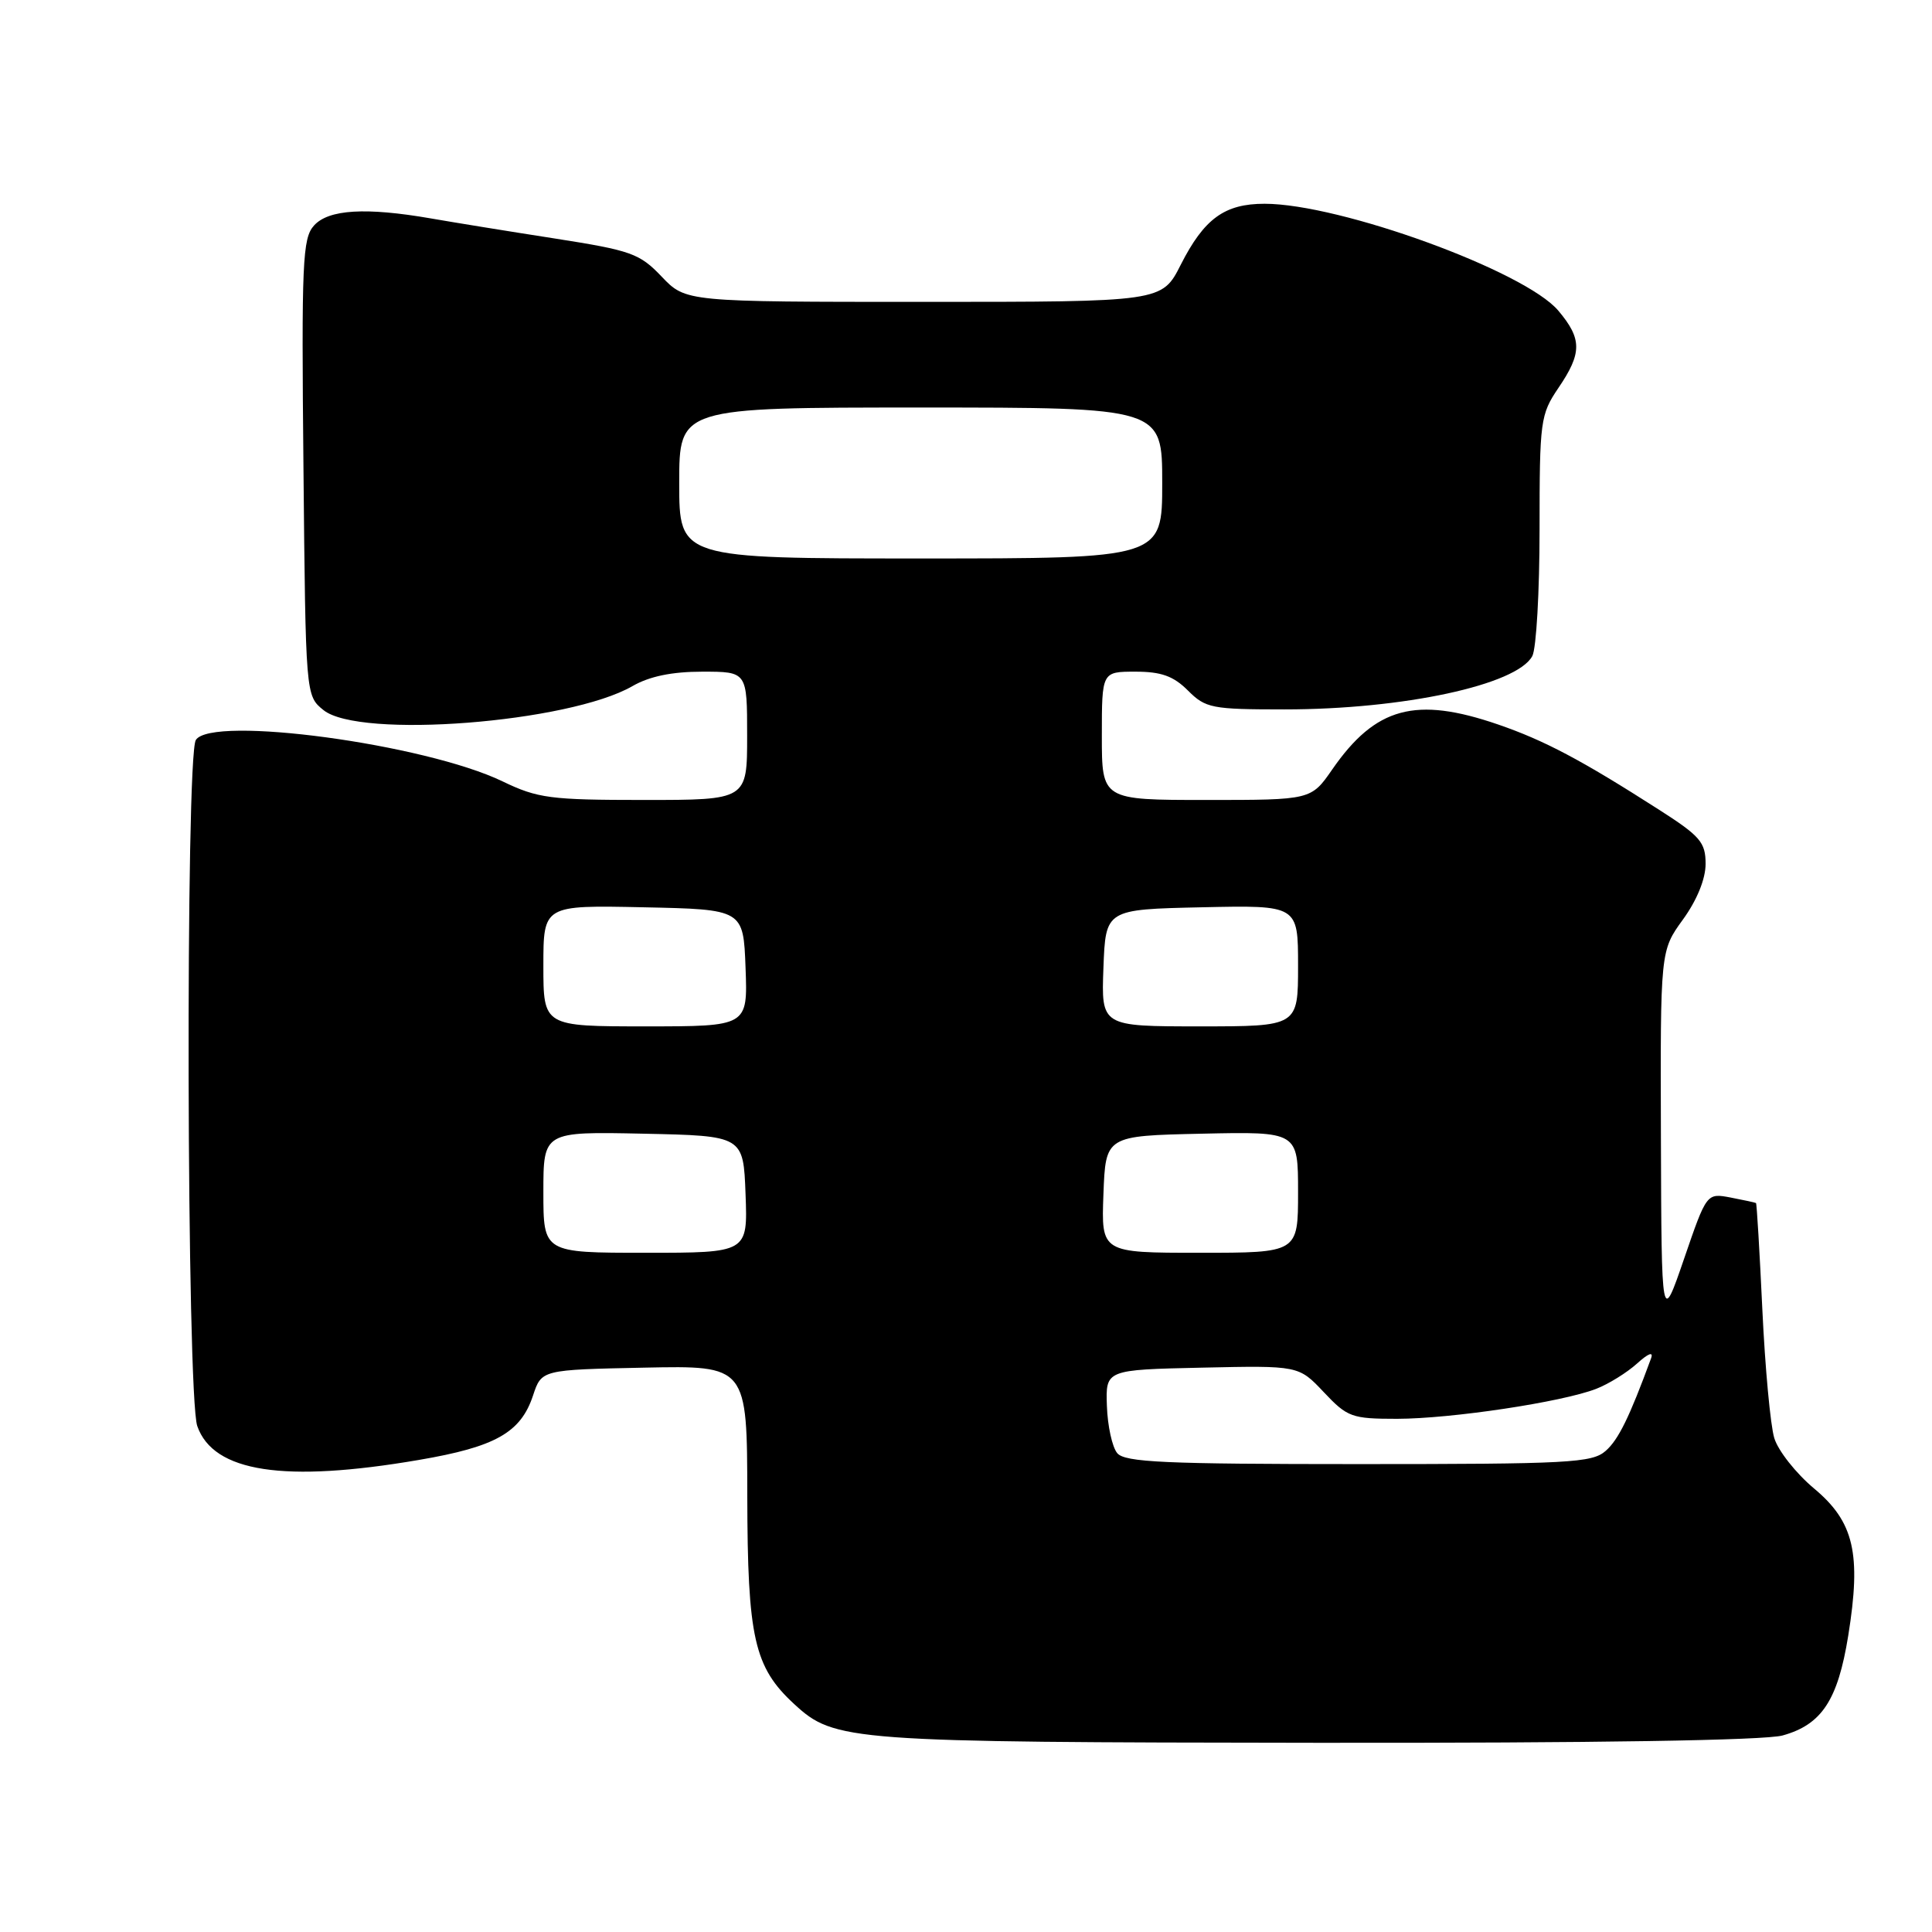 <?xml version="1.0" encoding="UTF-8" standalone="no"?>
<!DOCTYPE svg PUBLIC "-//W3C//DTD SVG 1.1//EN" "http://www.w3.org/Graphics/SVG/1.1/DTD/svg11.dtd" >
<svg xmlns="http://www.w3.org/2000/svg" xmlns:xlink="http://www.w3.org/1999/xlink" version="1.1" viewBox="0 0 256 256">
 <g >
 <path fill="currentColor"
d=" M 236.20 229.96 C 241.39 228.52 243.52 225.29 244.90 216.74 C 246.65 205.87 245.68 201.66 240.37 197.23 C 237.98 195.23 235.60 192.22 235.10 190.55 C 234.59 188.87 233.88 181.21 233.52 173.52 C 233.16 165.83 232.78 159.48 232.68 159.41 C 232.58 159.34 231.07 159.02 229.32 158.68 C 226.14 158.08 226.14 158.08 223.15 166.79 C 220.16 175.50 220.16 175.50 220.08 150.74 C 220.00 125.98 220.00 125.98 223.00 121.84 C 224.86 119.27 226.00 116.47 226.00 114.47 C 226.00 111.60 225.30 110.79 219.75 107.24 C 209.50 100.68 204.66 98.12 198.51 96.00 C 187.58 92.24 182.27 93.68 176.54 101.94 C 173.73 106.00 173.73 106.00 159.86 106.00 C 146.00 106.00 146.00 106.00 146.00 97.50 C 146.00 89.00 146.00 89.00 150.45 89.00 C 153.87 89.00 155.49 89.58 157.41 91.50 C 159.75 93.84 160.56 94.00 170.20 94.00 C 185.93 94.00 200.99 90.76 203.04 86.93 C 203.57 85.94 204.00 78.37 204.00 70.11 C 204.00 55.74 204.11 54.93 206.50 51.40 C 209.64 46.78 209.64 44.91 206.49 41.17 C 202.07 35.92 177.58 27.00 167.56 27.00 C 162.26 27.00 159.56 28.97 156.46 35.07 C 153.97 40.00 153.97 40.00 122.42 40.00 C 90.87 40.00 90.87 40.00 87.68 36.66 C 84.75 33.58 83.65 33.19 73.50 31.60 C 67.45 30.66 60.06 29.46 57.08 28.94 C 48.48 27.45 43.54 27.74 41.61 29.88 C 40.08 31.57 39.94 34.69 40.21 61.97 C 40.50 92.18 40.50 92.18 42.86 94.09 C 47.60 97.93 75.39 95.77 83.81 90.91 C 86.05 89.62 89.03 89.00 93.06 89.00 C 99.00 89.00 99.00 89.00 99.00 97.50 C 99.00 106.00 99.00 106.00 85.35 106.00 C 72.90 106.00 71.25 105.78 66.60 103.54 C 56.32 98.58 28.03 94.76 25.95 98.05 C 24.56 100.25 24.73 184.93 26.14 188.96 C 28.27 195.07 37.65 196.51 55.50 193.45 C 65.66 191.72 69.00 189.83 70.63 184.91 C 71.76 181.50 71.76 181.50 85.38 181.22 C 99.00 180.94 99.00 180.94 99.02 198.22 C 99.05 217.05 99.92 220.91 105.26 225.82 C 110.59 230.73 112.40 230.86 174.50 230.93 C 211.38 230.97 233.85 230.61 236.20 229.96 Z  M 148.04 192.55 C 147.37 191.75 146.76 188.93 146.67 186.30 C 146.50 181.50 146.50 181.50 159.29 181.22 C 172.08 180.94 172.08 180.94 175.41 184.47 C 178.54 187.79 179.11 188.00 185.12 188.00 C 192.30 187.99 206.95 185.79 211.50 184.03 C 213.15 183.39 215.58 181.88 216.91 180.68 C 218.43 179.31 219.12 179.05 218.77 180.00 C 215.91 187.78 214.46 190.76 212.76 192.25 C 210.96 193.84 207.89 194.00 180.01 194.00 C 154.32 194.00 149.05 193.76 148.04 192.55 Z  M 72.00 157.97 C 72.00 149.94 72.00 149.94 85.25 150.22 C 98.50 150.50 98.50 150.50 98.79 158.25 C 99.08 166.00 99.08 166.00 85.54 166.00 C 72.00 166.00 72.00 166.00 72.00 157.97 Z  M 146.21 158.25 C 146.50 150.50 146.50 150.50 159.25 150.22 C 172.00 149.94 172.00 149.94 172.00 157.97 C 172.00 166.00 172.00 166.00 158.96 166.00 C 145.92 166.00 145.92 166.00 146.21 158.25 Z  M 72.00 127.97 C 72.00 119.94 72.00 119.94 85.25 120.22 C 98.50 120.50 98.50 120.50 98.79 128.25 C 99.08 136.00 99.08 136.00 85.54 136.00 C 72.00 136.00 72.00 136.00 72.00 127.97 Z  M 146.21 128.25 C 146.50 120.50 146.50 120.50 159.25 120.22 C 172.00 119.94 172.00 119.94 172.00 127.97 C 172.00 136.00 172.00 136.00 158.96 136.00 C 145.92 136.00 145.92 136.00 146.21 128.25 Z  M 90.00 64.00 C 90.00 54.00 90.00 54.00 122.00 54.00 C 154.00 54.00 154.00 54.00 154.00 64.00 C 154.00 74.00 154.00 74.00 122.00 74.00 C 90.00 74.00 90.00 74.00 90.00 64.00 Z "/>
</g>
</svg>